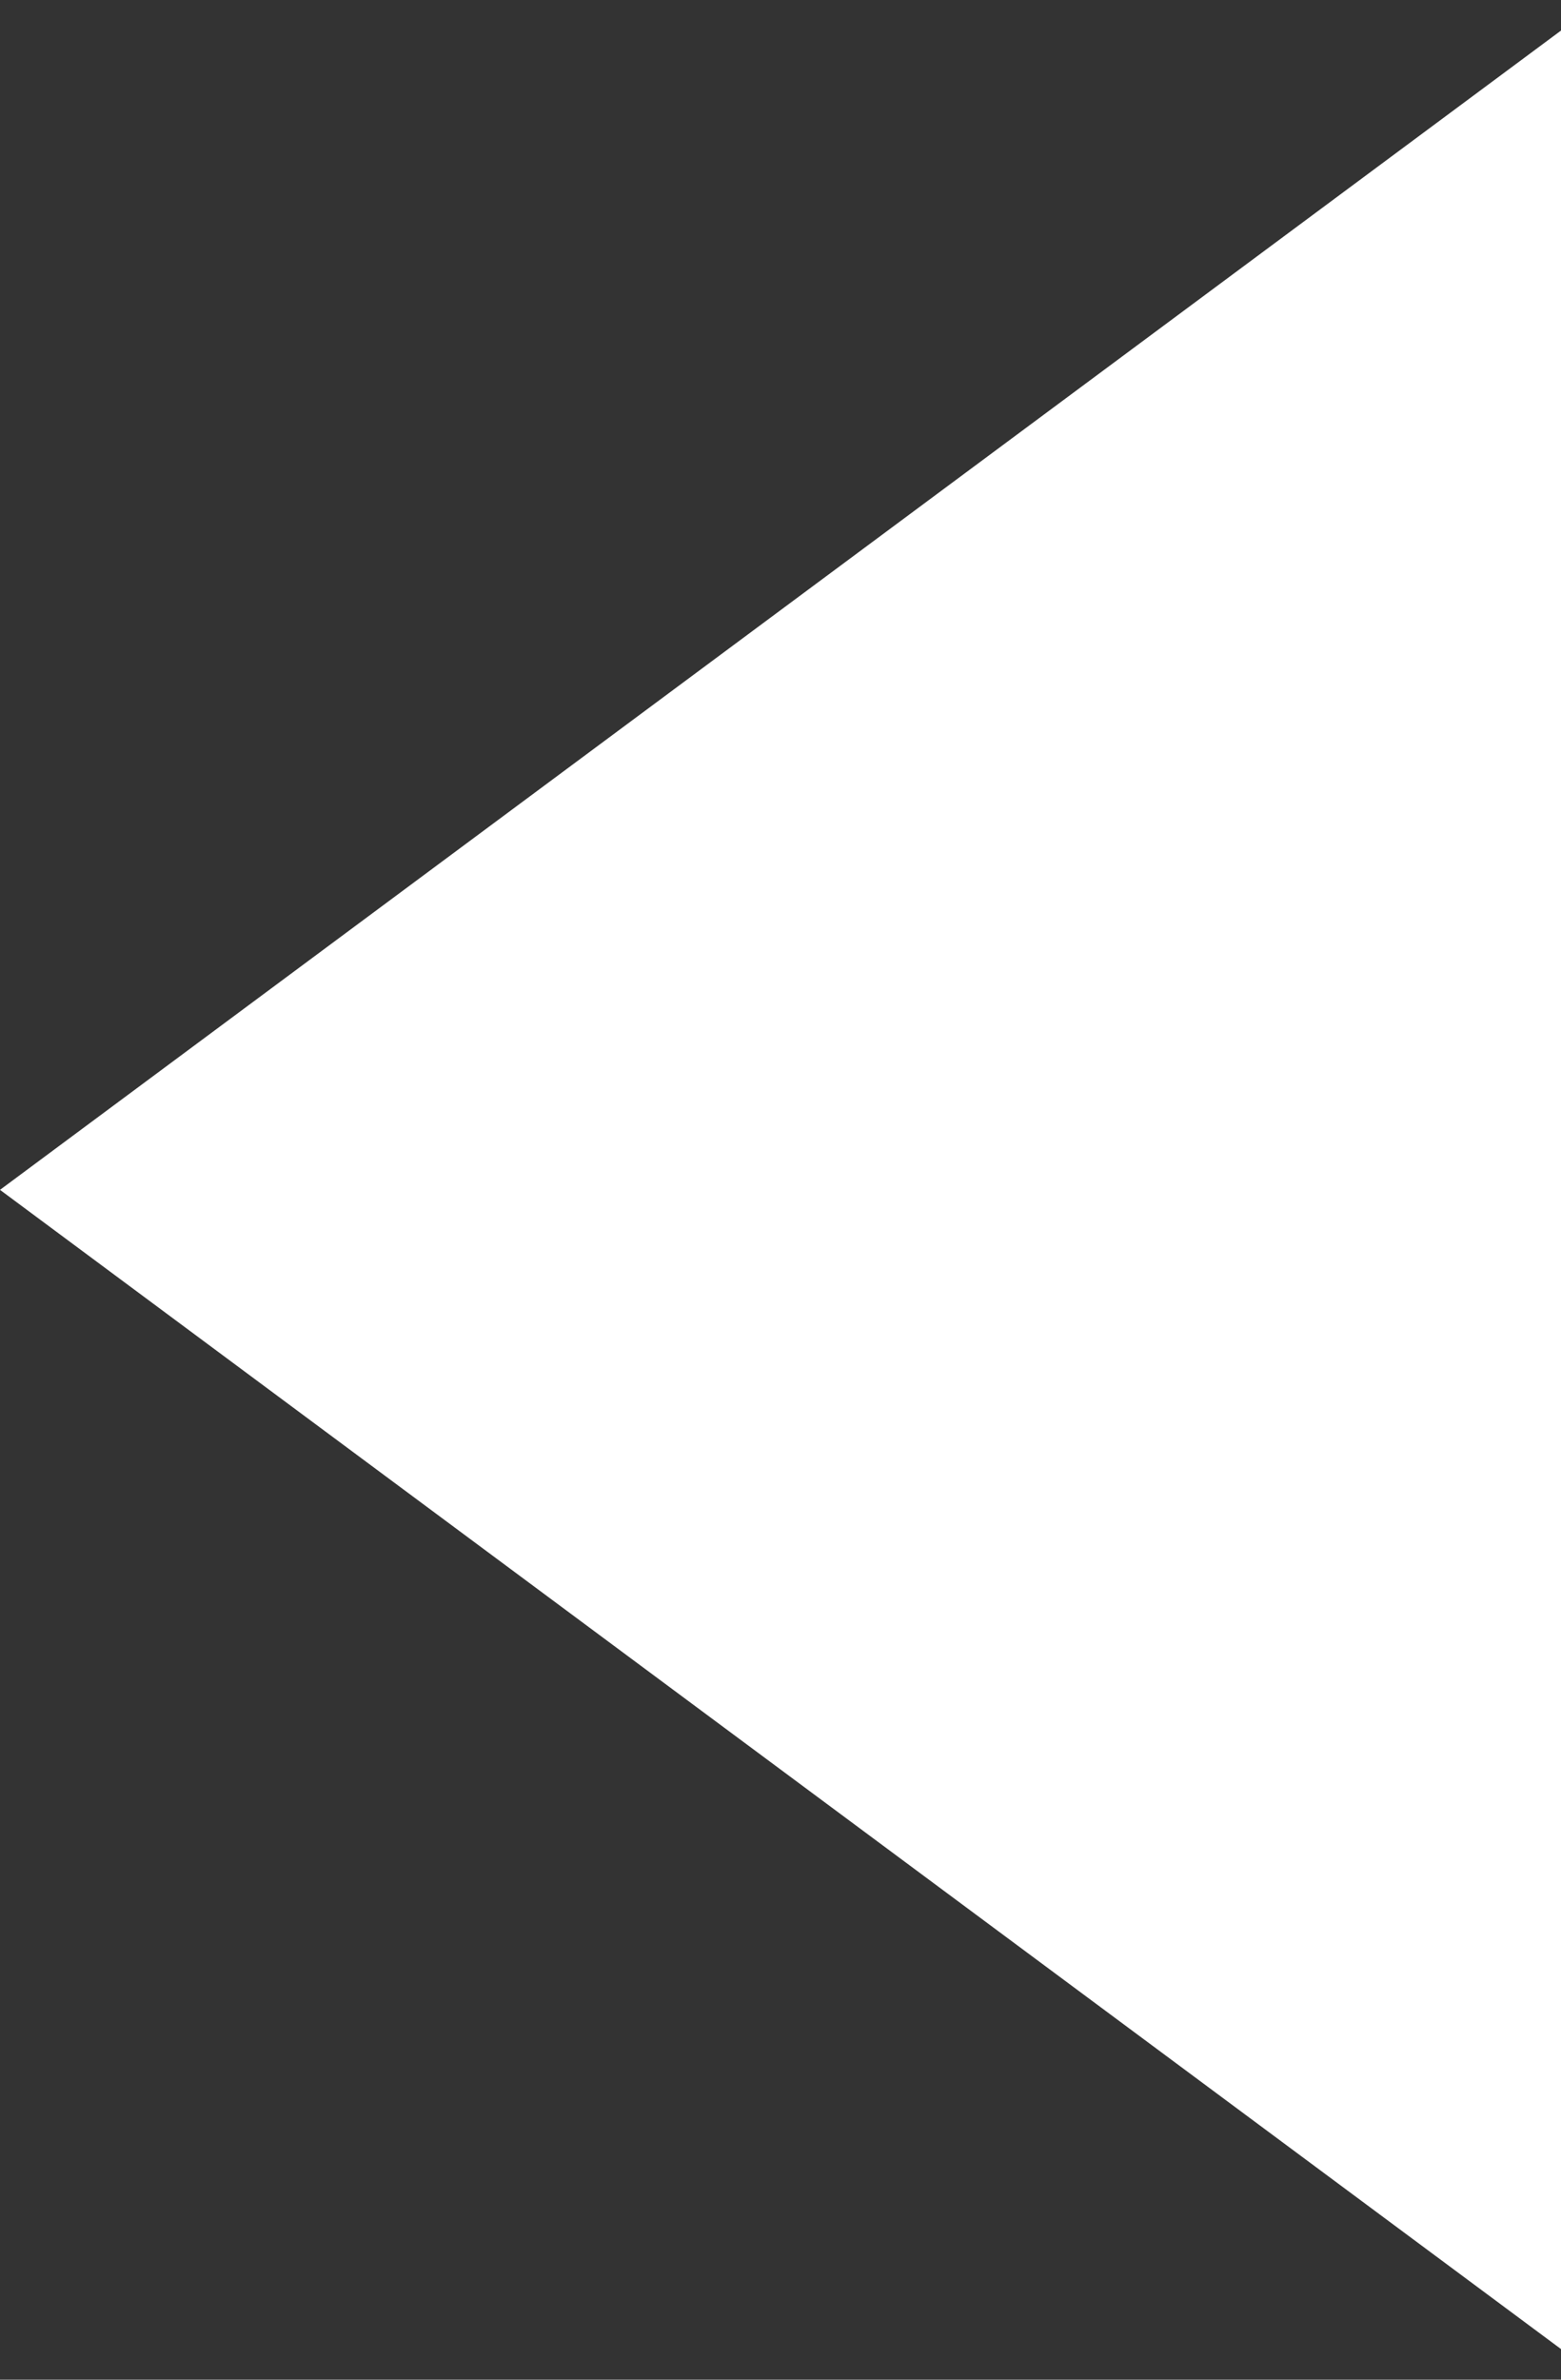 <svg width="21" height="32" viewBox="0 0 21 32" fill="none" xmlns="http://www.w3.org/2000/svg">
<rect x="0" y="0" width="21" height="32" fill="#333333" stroke="none"/>
<path d="M18 0L33.589 21H2.412L18 0Z" transform="translate(0 34) rotate(-90)" fill="white"/>
</svg>
